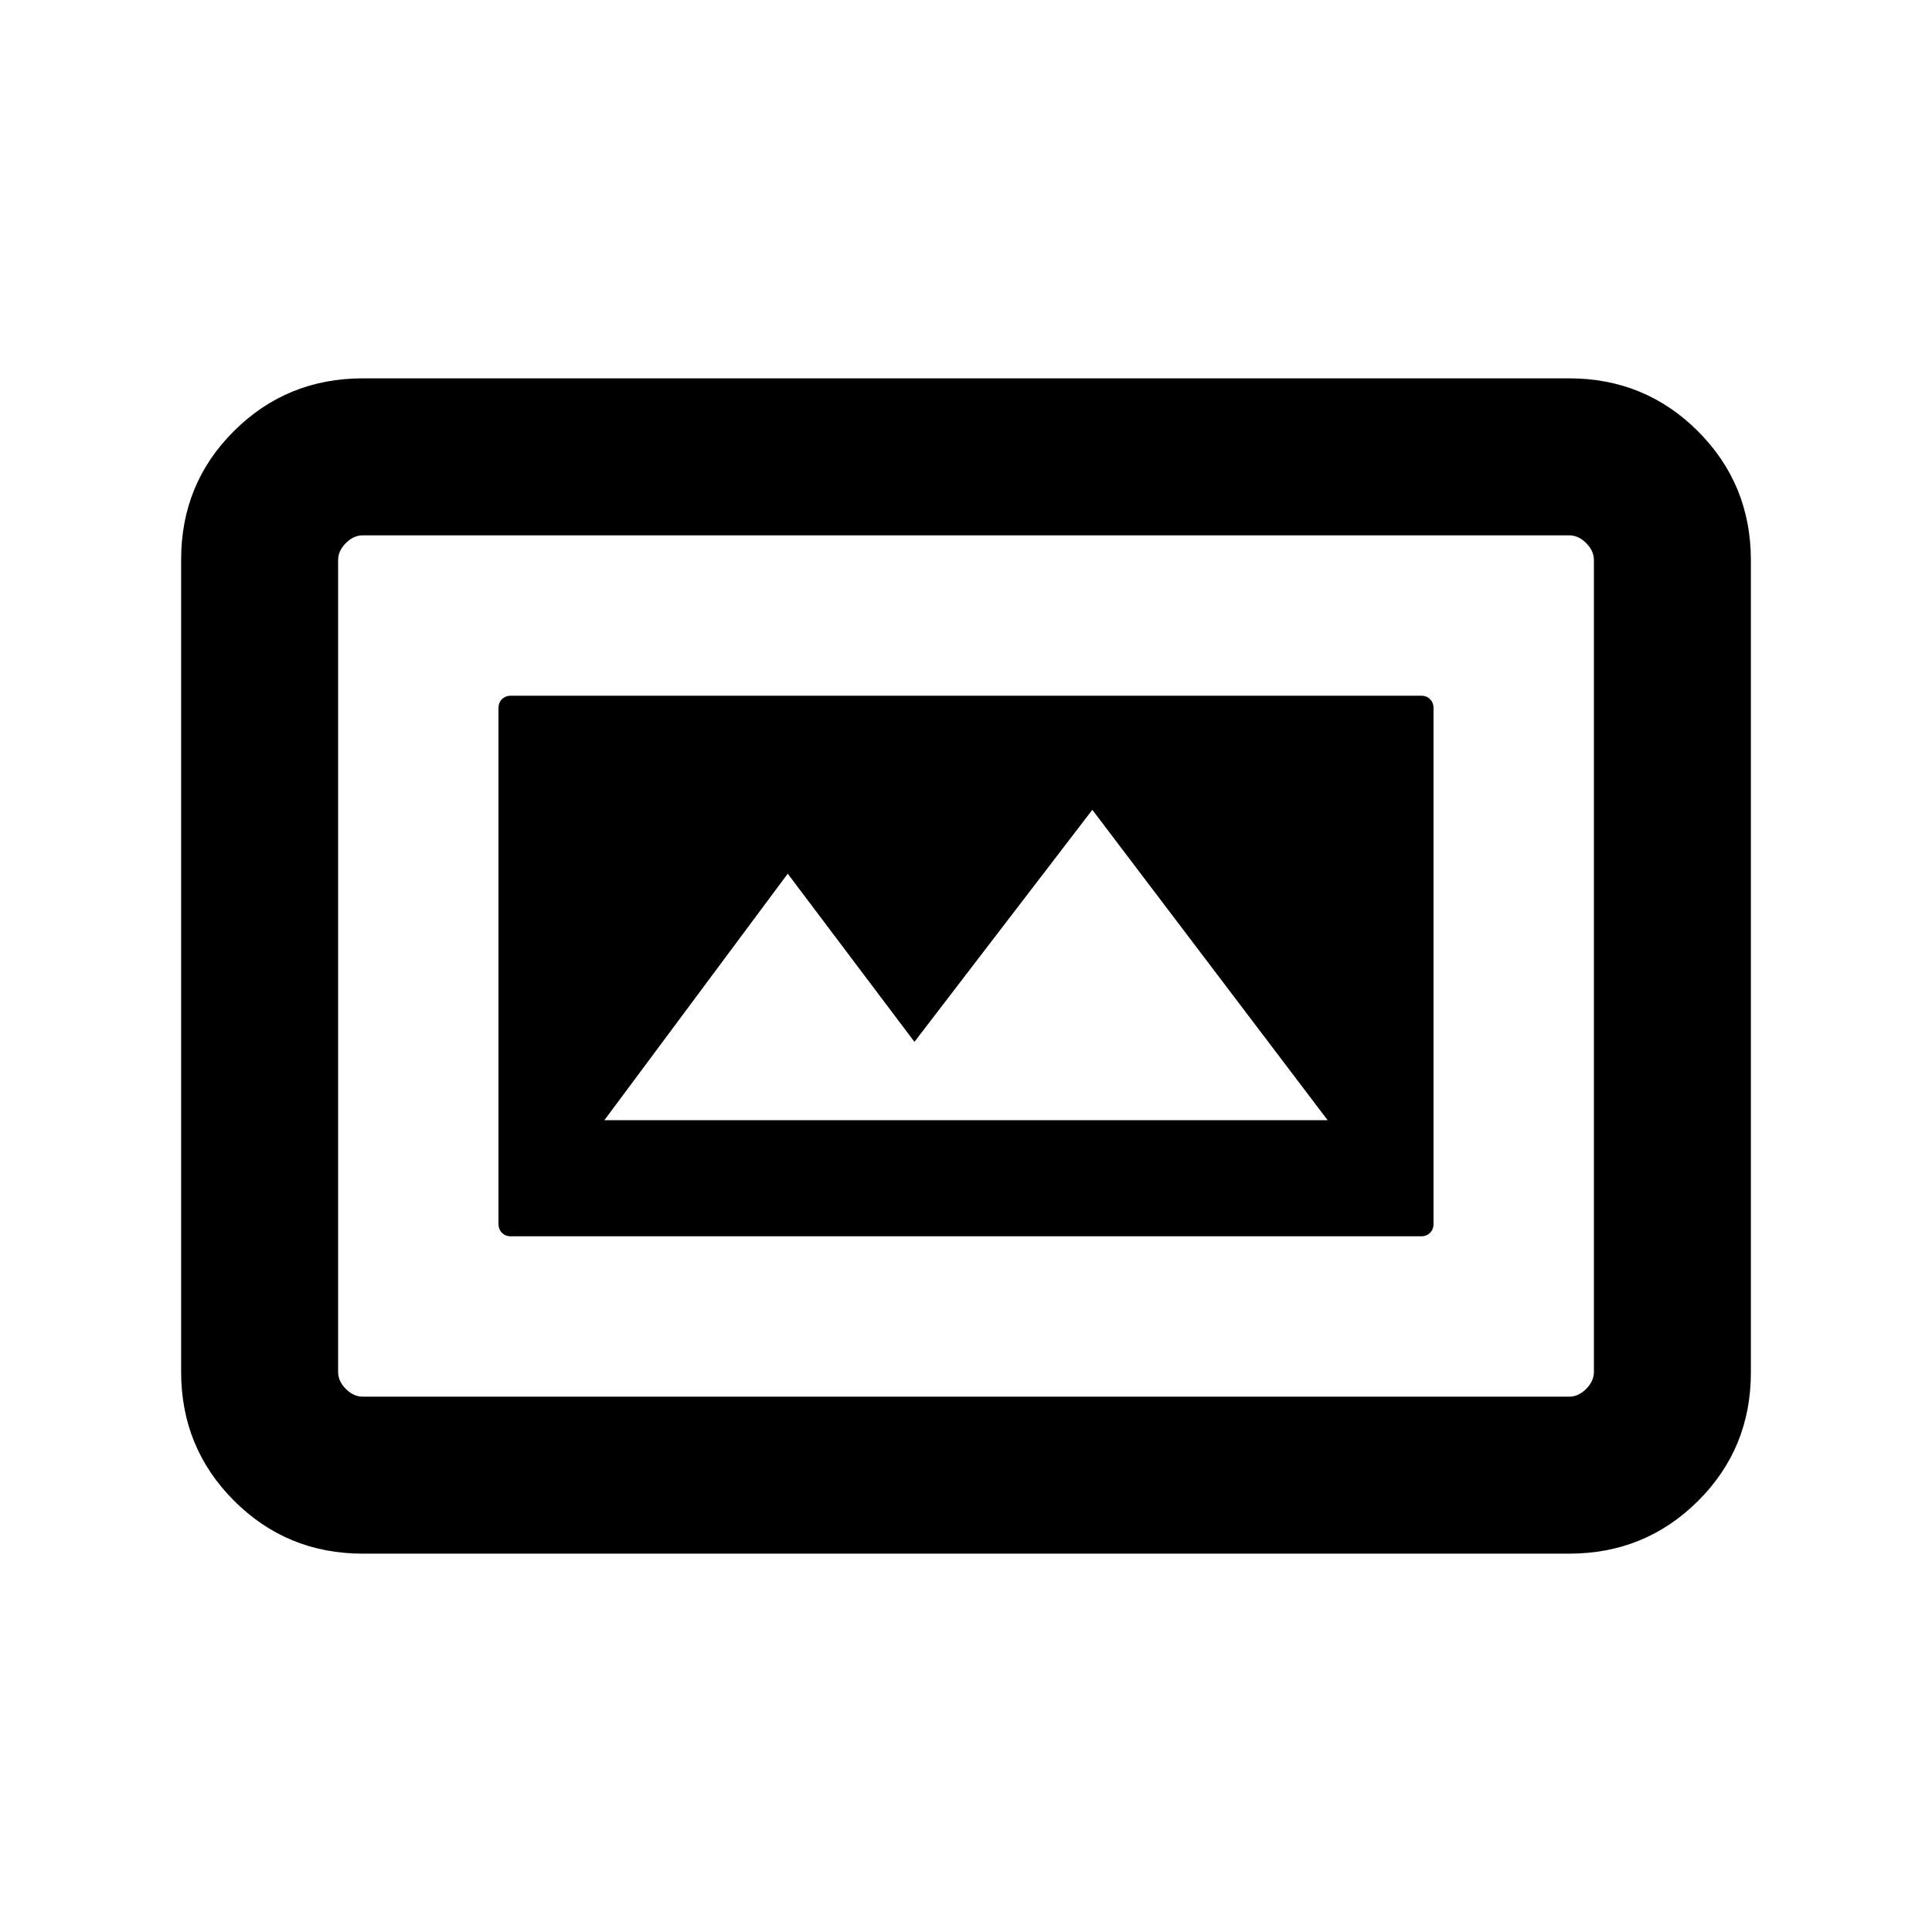 <svg xmlns="http://www.w3.org/2000/svg" height="20" viewBox="0 -960 960 960" width="20"><path d="M253.85-345.69h452.3q2.7 0 4.43-1.73 1.73-1.73 1.73-4.43v-256.3q0-2.7-1.73-4.43-1.73-1.73-4.43-1.73h-452.3q-2.7 0-4.43 1.73-1.73 1.73-1.73 4.43v256.3q0 2.7 1.73 4.43 1.73 1.73 4.43 1.73ZM180.31-188q-37.73 0-64.02-26.3T90-278.35v-403.62q0-37.75 26.29-63.89T180.31-772h599.38q37.73 0 64.02 26.3T870-681.65v403.62q0 37.75-26.29 63.89T779.69-188H180.31Zm0-78h599.38q4.62 0 8.46-3.85 3.85-3.84 3.85-8.46v-403.38q0-4.62-3.85-8.46-3.84-3.85-8.46-3.85H180.31q-4.62 0-8.46 3.85-3.85 3.84-3.85 8.46v403.38q0 4.62 3.85 8.46 3.84 3.85 8.46 3.85ZM168-266v-428 428Zm132.31-137.39 91.11-122.48 62.96 83.56 88.39-115.3 116.92 154.22H300.31Z"/></svg>